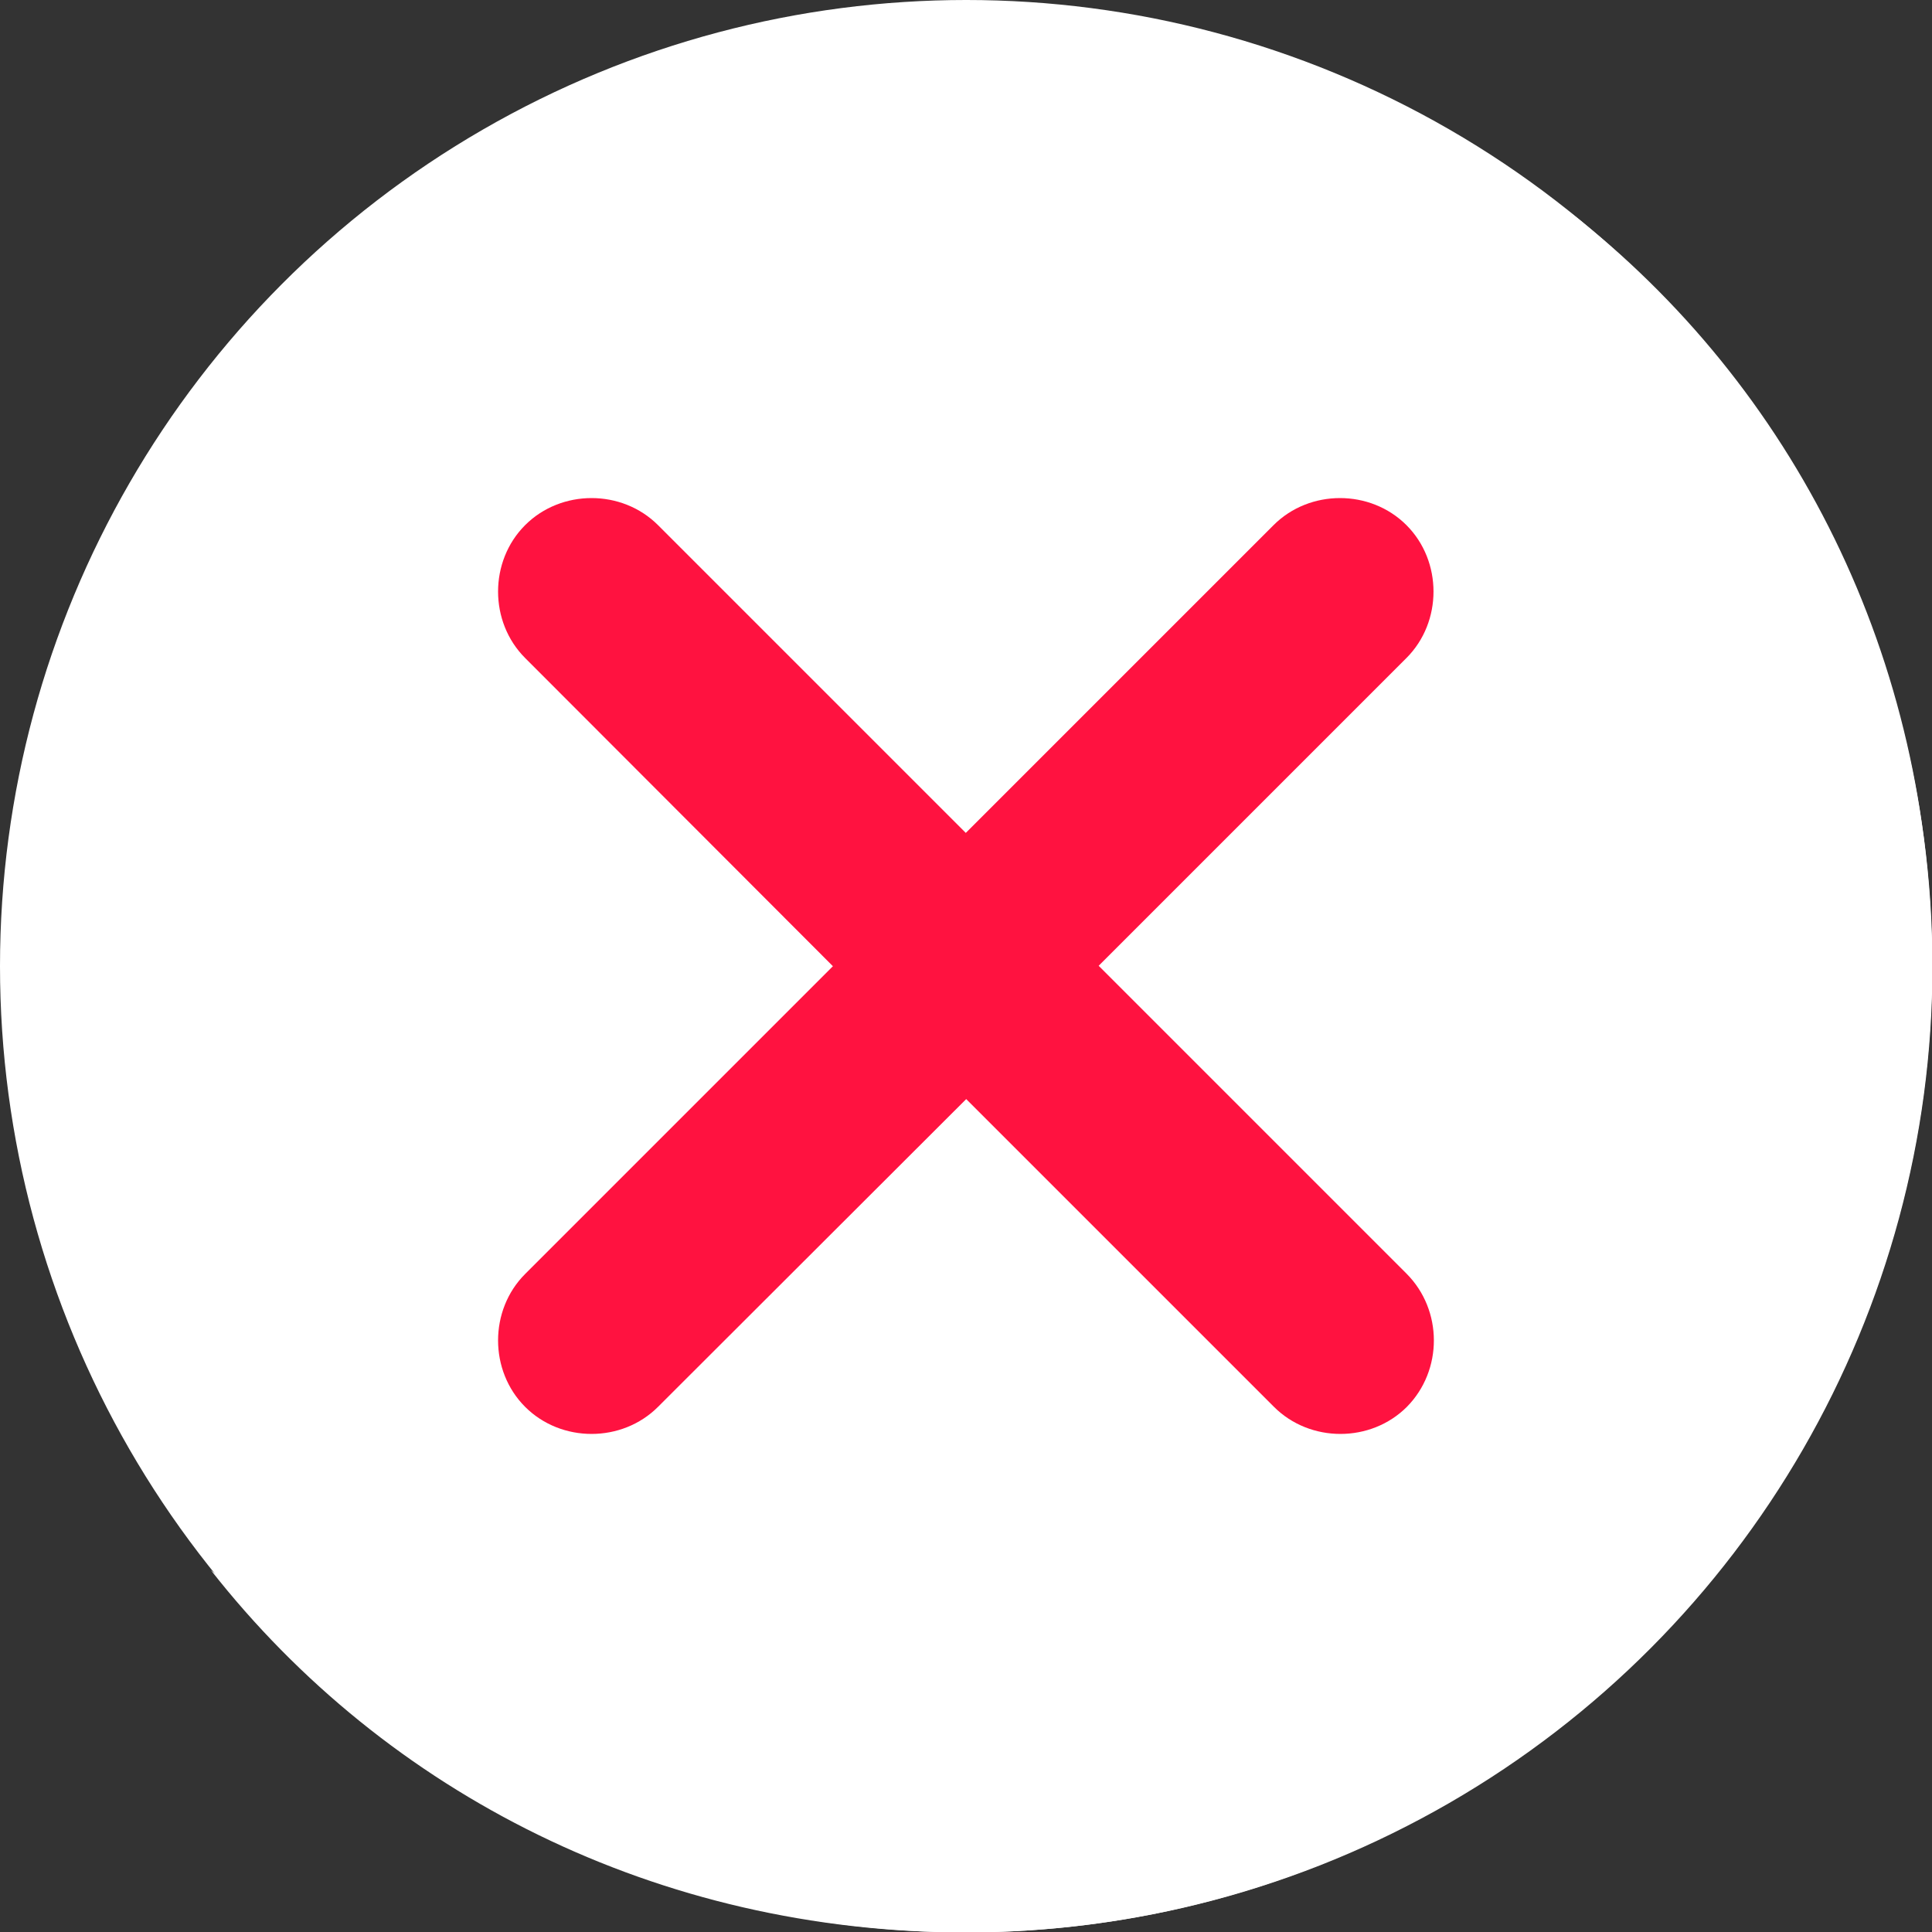 <?xml version="1.0" encoding="utf-8"?>
<!-- Generator: Adobe Illustrator 21.0.0, SVG Export Plug-In . SVG Version: 6.00 Build 0)  -->
<svg version="1.1" id="Capa_1" xmlns="http://www.w3.org/2000/svg" xmlns:xlink="http://www.w3.org/1999/xlink" x="0px" y="0px"
	 viewBox="0 0 455.1 455.1" style="enable-background:new 0 0 455.1 455.1;" xml:space="preserve">
<rect x="0" y="0" width="455.1" height="455.1" fill="#333333" stroke="none"/>
<style type="text/css">
	.st0{fill:#FFFFFF;}
	.st1{fill:#FF1240;}
</style>
<circle class="st0" cx="227.6" cy="227.6" r="227.6"/>
<path class="st0" d="M455.1,227.6c0,125.2-102.4,227.6-227.6,227.6c-72.5,0-136.5-32.7-177.8-85.3c38.4,31.3,88.2,49.8,142.2,49.8
	c125.2,0,227.6-102.4,227.6-227.6c0-54-18.5-103.8-49.8-142.2C422.4,91,455.1,155,455.1,227.6z"/>
<path class="st1" d="M331.4,331.4c-8.5,8.5-22.8,8.5-31.3,0l-72.5-72.5L155,331.4c-8.5,8.5-22.8,8.5-31.3,0s-8.5-22.8,0-31.3
	l72.5-72.5L123.7,155c-8.5-8.5-8.5-22.8,0-31.3s22.8-8.5,31.3,0l72.5,72.5l72.5-72.5c8.5-8.5,22.8-8.5,31.3,0s8.5,22.8,0,31.3
	l-72.5,72.5l72.5,72.5C339.9,308.6,339.9,322.8,331.4,331.4z"/>
</svg>
